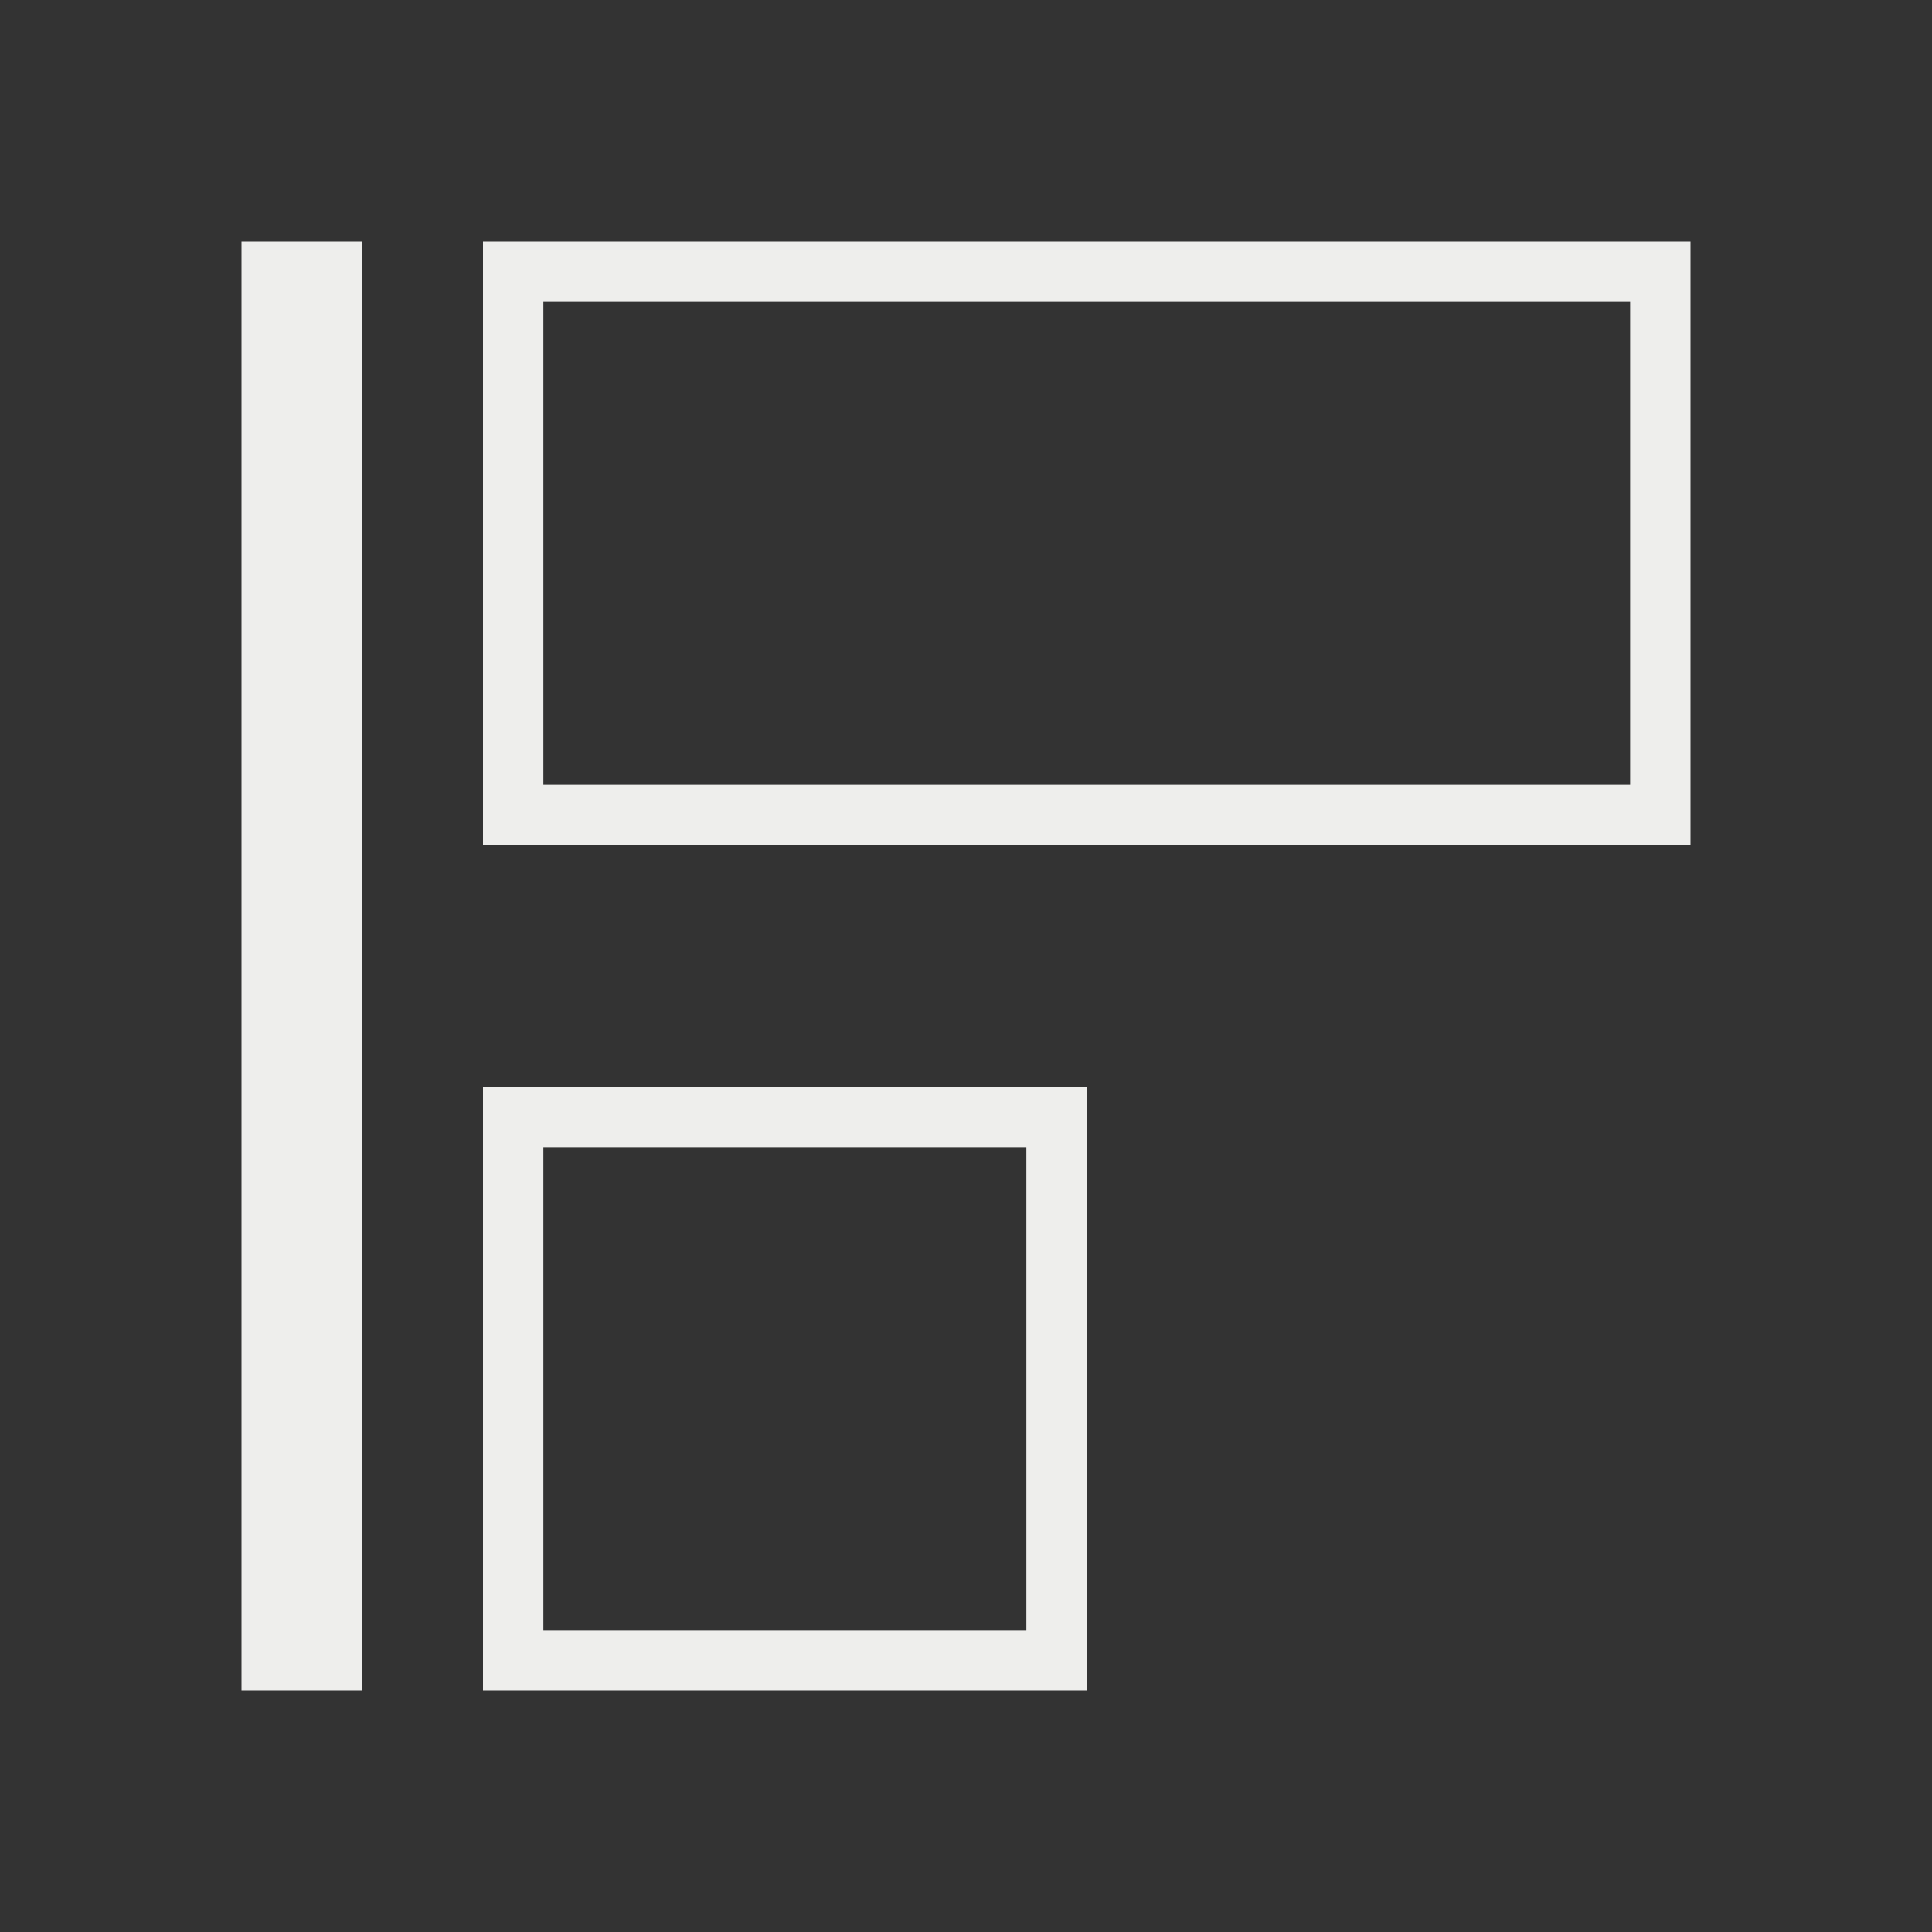 <svg xmlns="http://www.w3.org/2000/svg" viewBox="0 0 32 32">
  <rect x="0" y="0" width="32" height="32" fill="#333333" stroke="none"/>
  <defs
     id="defs3051">
    <style
       type="text/css"
       id="current-color-scheme">
      .ColorScheme-Text {
        color:#eeeeec;
      }
      </style>
  </defs>
  <path
     style="fill:currentColor;fill-opacity:1;stroke:none" 
     d="M 4 4 L 4 28 L 6 28 L 6 4 L 4 4 z M 8 4 L 8 14 L 28 14 L 28 4 L 8 4 z M 9 5 L 27 5 L 27 13 L 9 13 L 9 5 z M 8 18 L 8 28 L 18 28 L 18 18 L 8 18 z M 9 19 L 17 19 L 17 27 L 9 27 L 9 19 z "
     id="path158" 
     class="ColorScheme-Text"
     />
</svg>
